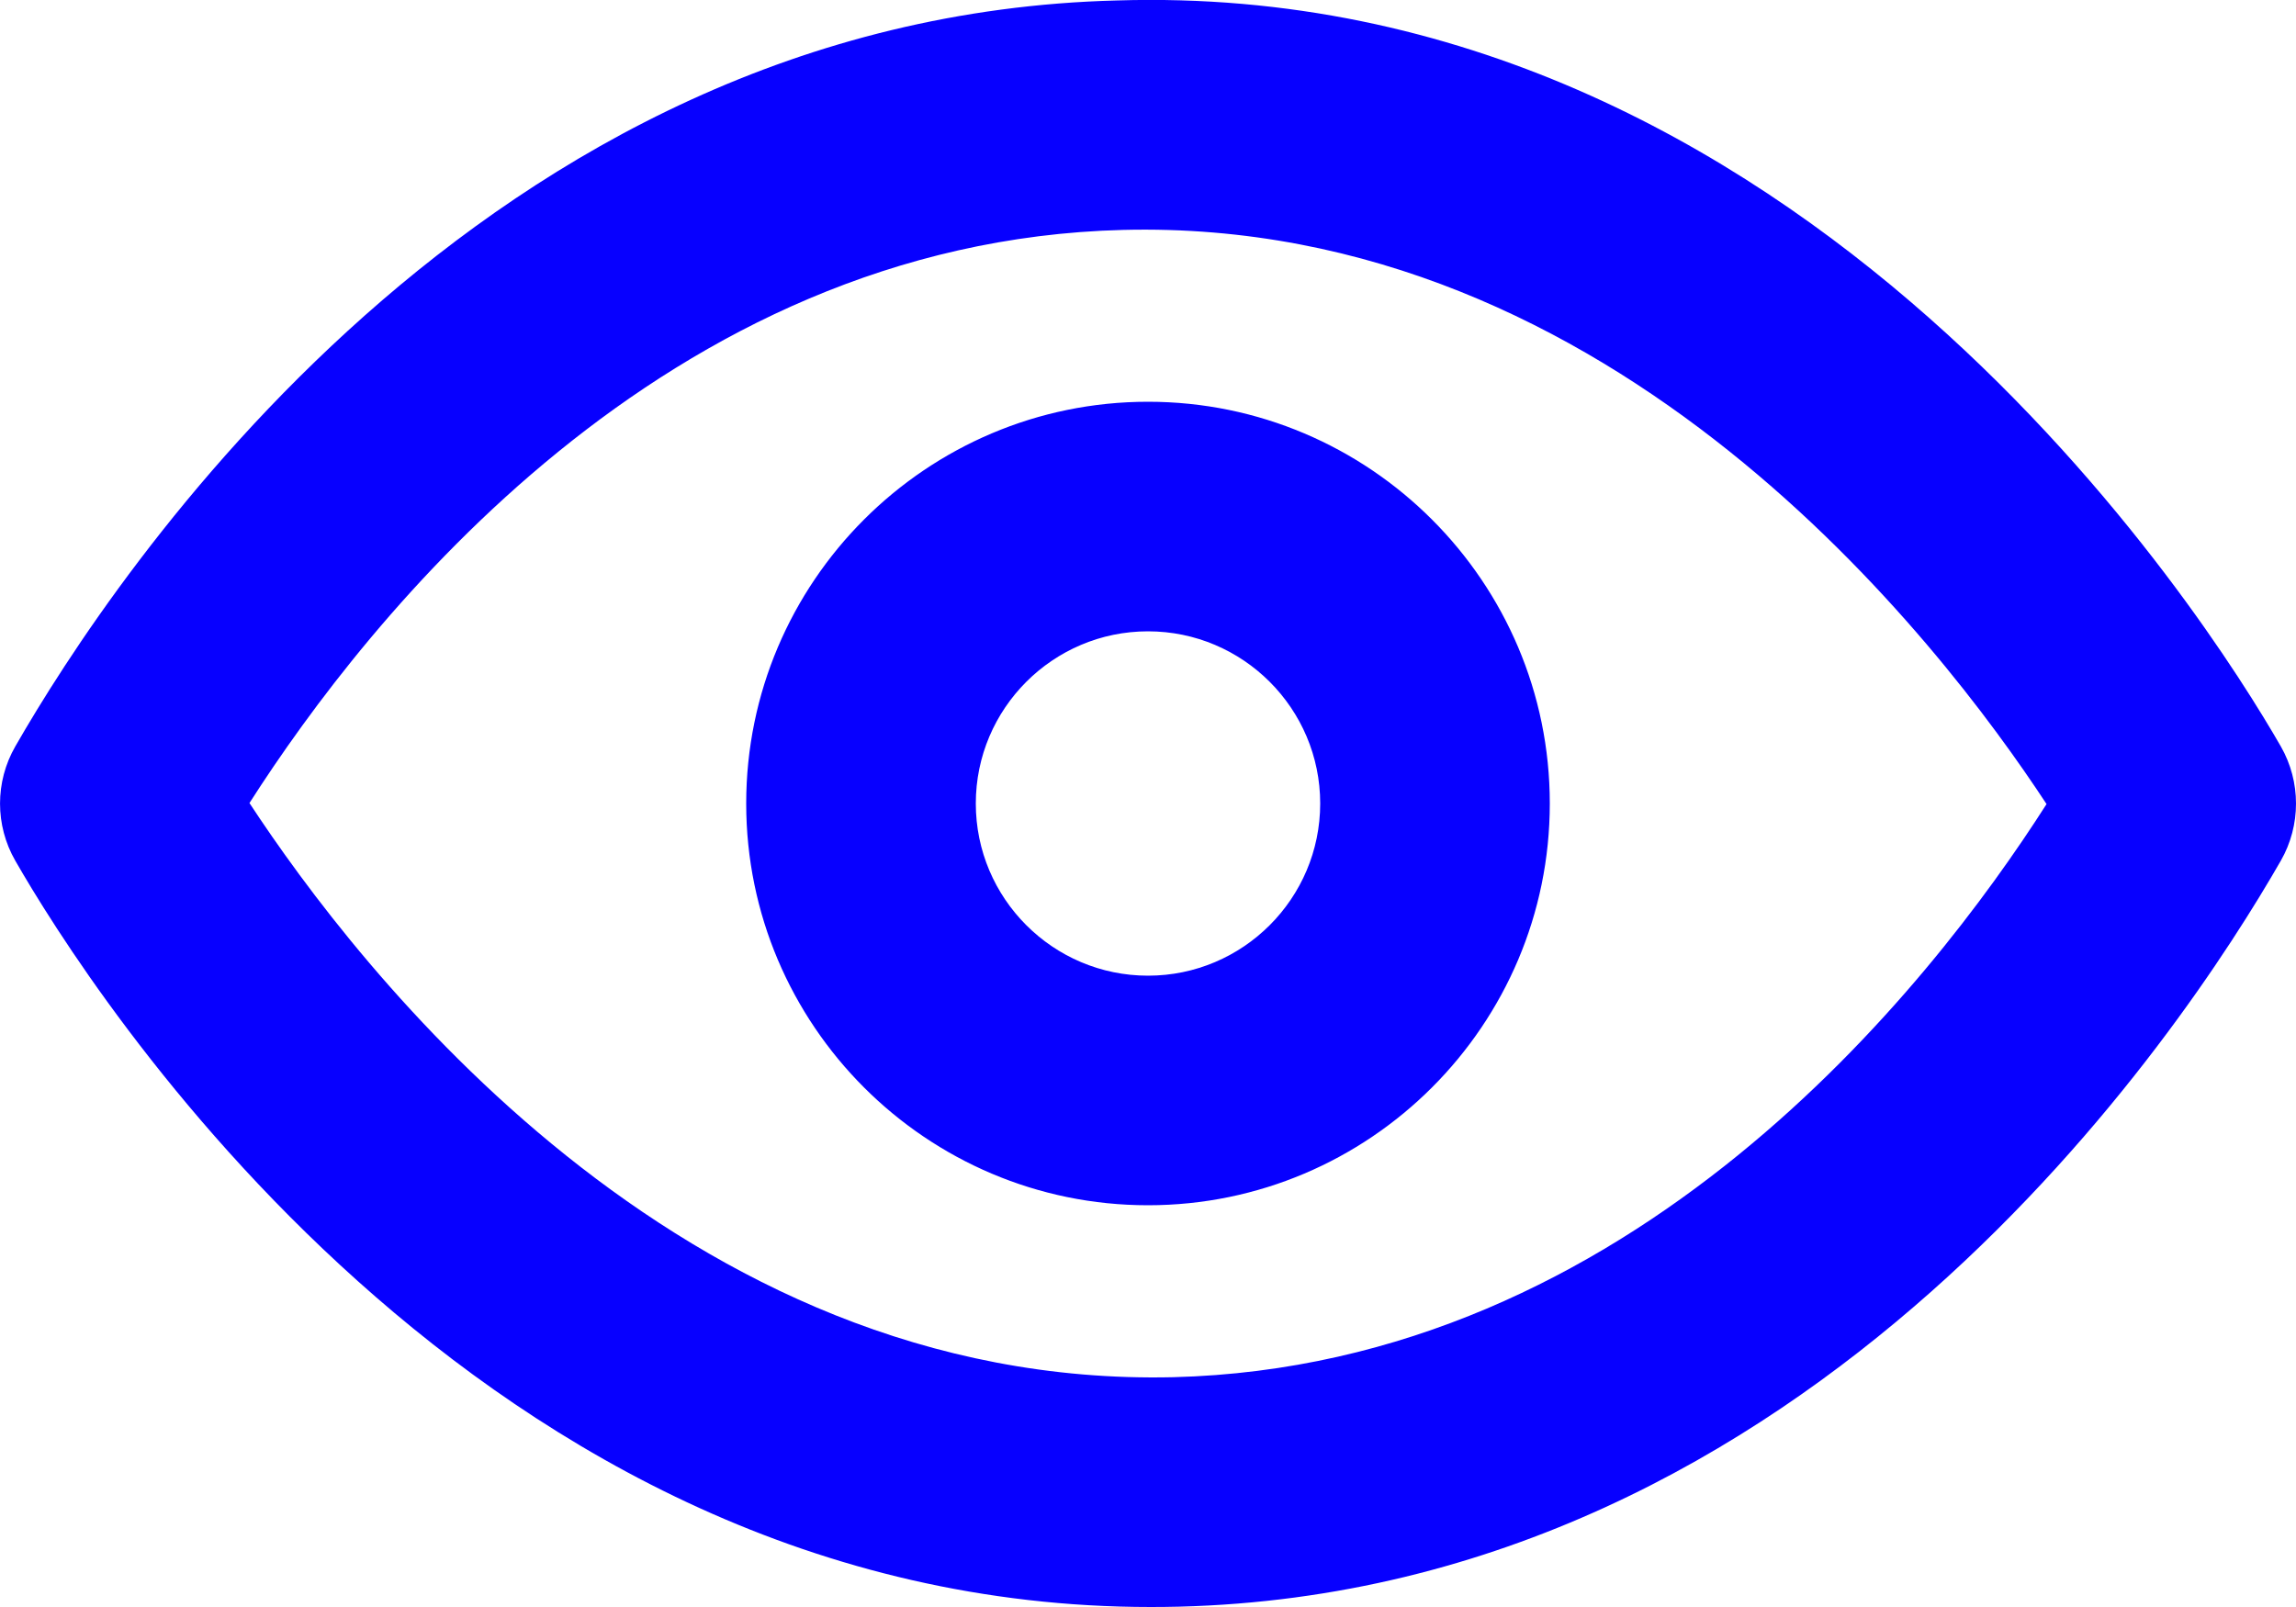 <svg width="20" height="14" viewBox="0 0 20 14" fill="none" xmlns="http://www.w3.org/2000/svg">
<path fill-rule="evenodd" clip-rule="evenodd" d="M10 8.5C9.173 8.5 8.5 7.827 8.5 7C8.5 6.173 9.173 5.5 10 5.5C10.827 5.5 11.5 6.173 11.5 7C11.5 7.827 10.827 8.5 10 8.5ZM10 3.5C8.07 3.5 6.5 5.07 6.5 7C6.5 8.93 8.07 10.5 10 10.5C11.93 10.5 13.5 8.93 13.5 7C13.5 5.07 11.93 3.5 10 3.5ZM10.22 11.998C5.914 12.098 3.105 8.415 2.173 6.996C3.199 5.391 5.783 2.105 9.781 2.003C14.07 1.894 16.895 5.586 17.827 7.005C16.802 8.61 14.217 11.896 10.22 11.998ZM19.868 6.503C19.23 5.391 15.706 -0.183 9.73 0.004C4.202 0.144 0.987 5.014 0.133 6.503C-0.044 6.811 -0.044 7.19 0.133 7.498C0.762 8.595 4.162 14 10.025 14C10.107 14 10.189 13.999 10.271 13.997C15.798 13.856 19.014 8.987 19.868 7.498C20.044 7.19 20.044 6.811 19.868 6.503" fill="#0700FF"/>
</svg>
